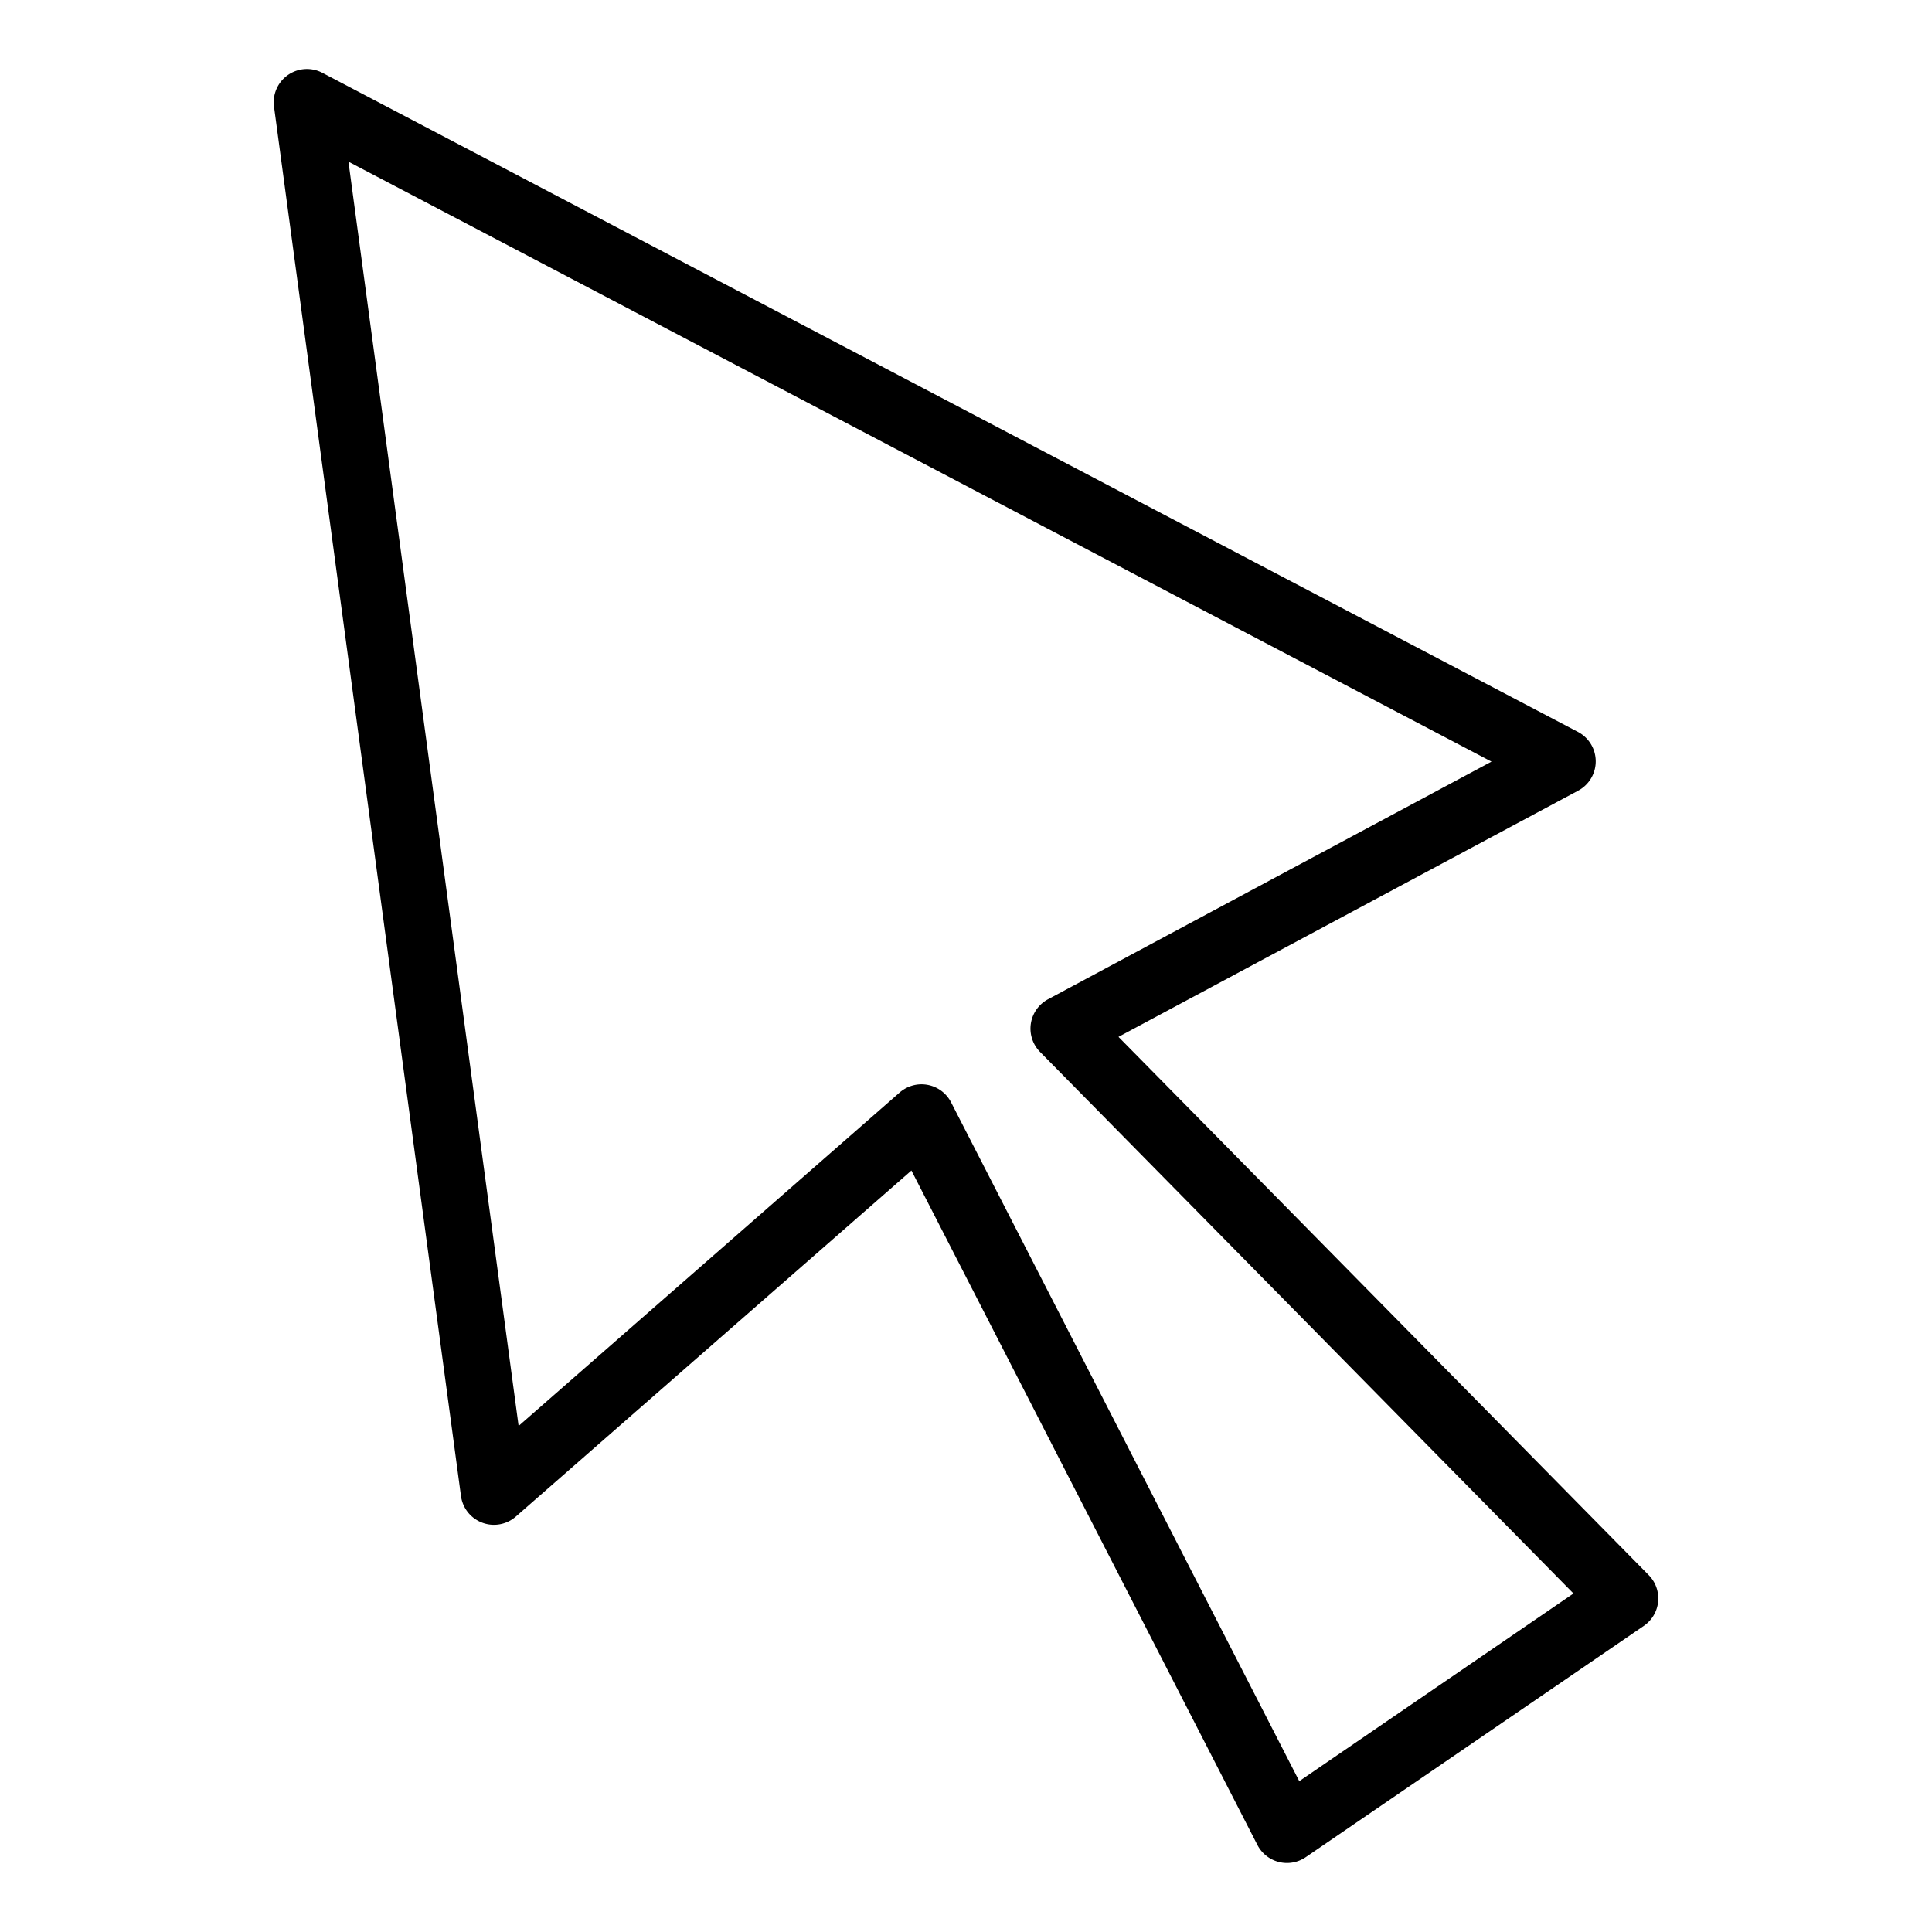 <?xml version="1.0" encoding="UTF-8" standalone="no"?>
<svg
   xmlns:dc="http://purl.org/dc/elements/1.1/"
   xmlns:cc="http://creativecommons.org/ns#"
   xmlns:rdf="http://www.w3.org/1999/02/22-rdf-syntax-ns#"
   xmlns:svg="http://www.w3.org/2000/svg"
   xmlns="http://www.w3.org/2000/svg"
   xmlns:sodipodi="http://sodipodi.sourceforge.net/DTD/sodipodi-0.dtd"
   xmlns:inkscape="http://www.inkscape.org/namespaces/inkscape"
   id="Icone_L_Curseur"
   data-name="Icone/L/Curseur"
   width="28"
   height="28"
   viewBox="0 0 28 28"
   version="1.1"
   sodipodi:docname="curseur.svg"
   inkscape:version="0.92.3 (2405546, 2018-03-11)">
  <defs
     id="defs8" />
  <sodipodi:namedview
     pagecolor="#ffffff"
     bordercolor="#666666"
     borderopacity="1"
     objecttolerance="10"
     gridtolerance="10"
     guidetolerance="10"
     inkscape:pageopacity="0"
     inkscape:pageshadow="2"
     inkscape:window-width="1920"
     inkscape:window-height="1052"
     id="namedview6"
     showgrid="false"
     inkscape:zoom="8.4285714"
     inkscape:cx="14"
     inkscape:cy="14"
     inkscape:window-x="0"
     inkscape:window-y="0"
     inkscape:window-maximized="1"
     inkscape:current-layer="Icone_L_Curseur" />
  <path
     style="color:#000000;font-style:normal;font-variant:normal;font-weight:normal;font-stretch:normal;font-size:medium;line-height:normal;font-family:sans-serif;font-variant-ligatures:normal;font-variant-position:normal;font-variant-caps:normal;font-variant-numeric:normal;font-variant-alternates:normal;font-feature-settings:normal;text-indent:0;text-align:start;text-decoration:none;text-decoration-line:none;text-decoration-style:solid;text-decoration-color:#000000;letter-spacing:normal;word-spacing:normal;text-transform:none;writing-mode:lr-tb;direction:ltr;text-orientation:mixed;dominant-baseline:auto;baseline-shift:baseline;text-anchor:start;white-space:normal;shape-padding:0;clip-rule:nonzero;display:inline;overflow:visible;visibility:visible;opacity:1;isolation:auto;mix-blend-mode:normal;color-interpolation:sRGB;color-interpolation-filters:linearRGB;solid-color:#000000;solid-opacity:1;vector-effect:none;fill:#000000;fill-opacity:1;fill-rule:nonzero;stroke:none;stroke-width:0.963;stroke-linecap:round;stroke-linejoin:round;stroke-miterlimit:4;stroke-dasharray:none;stroke-dashoffset:0;stroke-opacity:1;color-rendering:auto;image-rendering:auto;shape-rendering:auto;text-rendering:auto;enable-background:accumulate"
     d="m 4.441,1 a 0.482,0.482 0 0 0 -0.47,0.545 L 6.681,21.683 a 0.482,0.482 0 0 0 0.794,0.297 l 5.734,-5.016 5.014,9.774 a 0.482,0.482 0 0 0 0.702,0.177 l 4.899,-3.352 a 0.482,0.482 0 0 0 0.071,-0.735 l -7.685,-7.801 6.662,-3.568 a 0.482,0.482 0 0 0 -0.004,-0.852 L 4.672,1.055 A 0.482,0.482 0 0 0 4.441,1 Z m 0.609,1.343 16.566,8.695 -6.427,3.444 a 0.482,0.482 0 0 0 -0.117,0.762 l 7.732,7.85 -3.974,2.72 -5.046,-9.838 A 0.482,0.482 0 0 0 13.038,15.834 l -5.522,4.832 z"
     id="Tracé_312"
     inkscape:connector-curvature="0" />
</svg>
